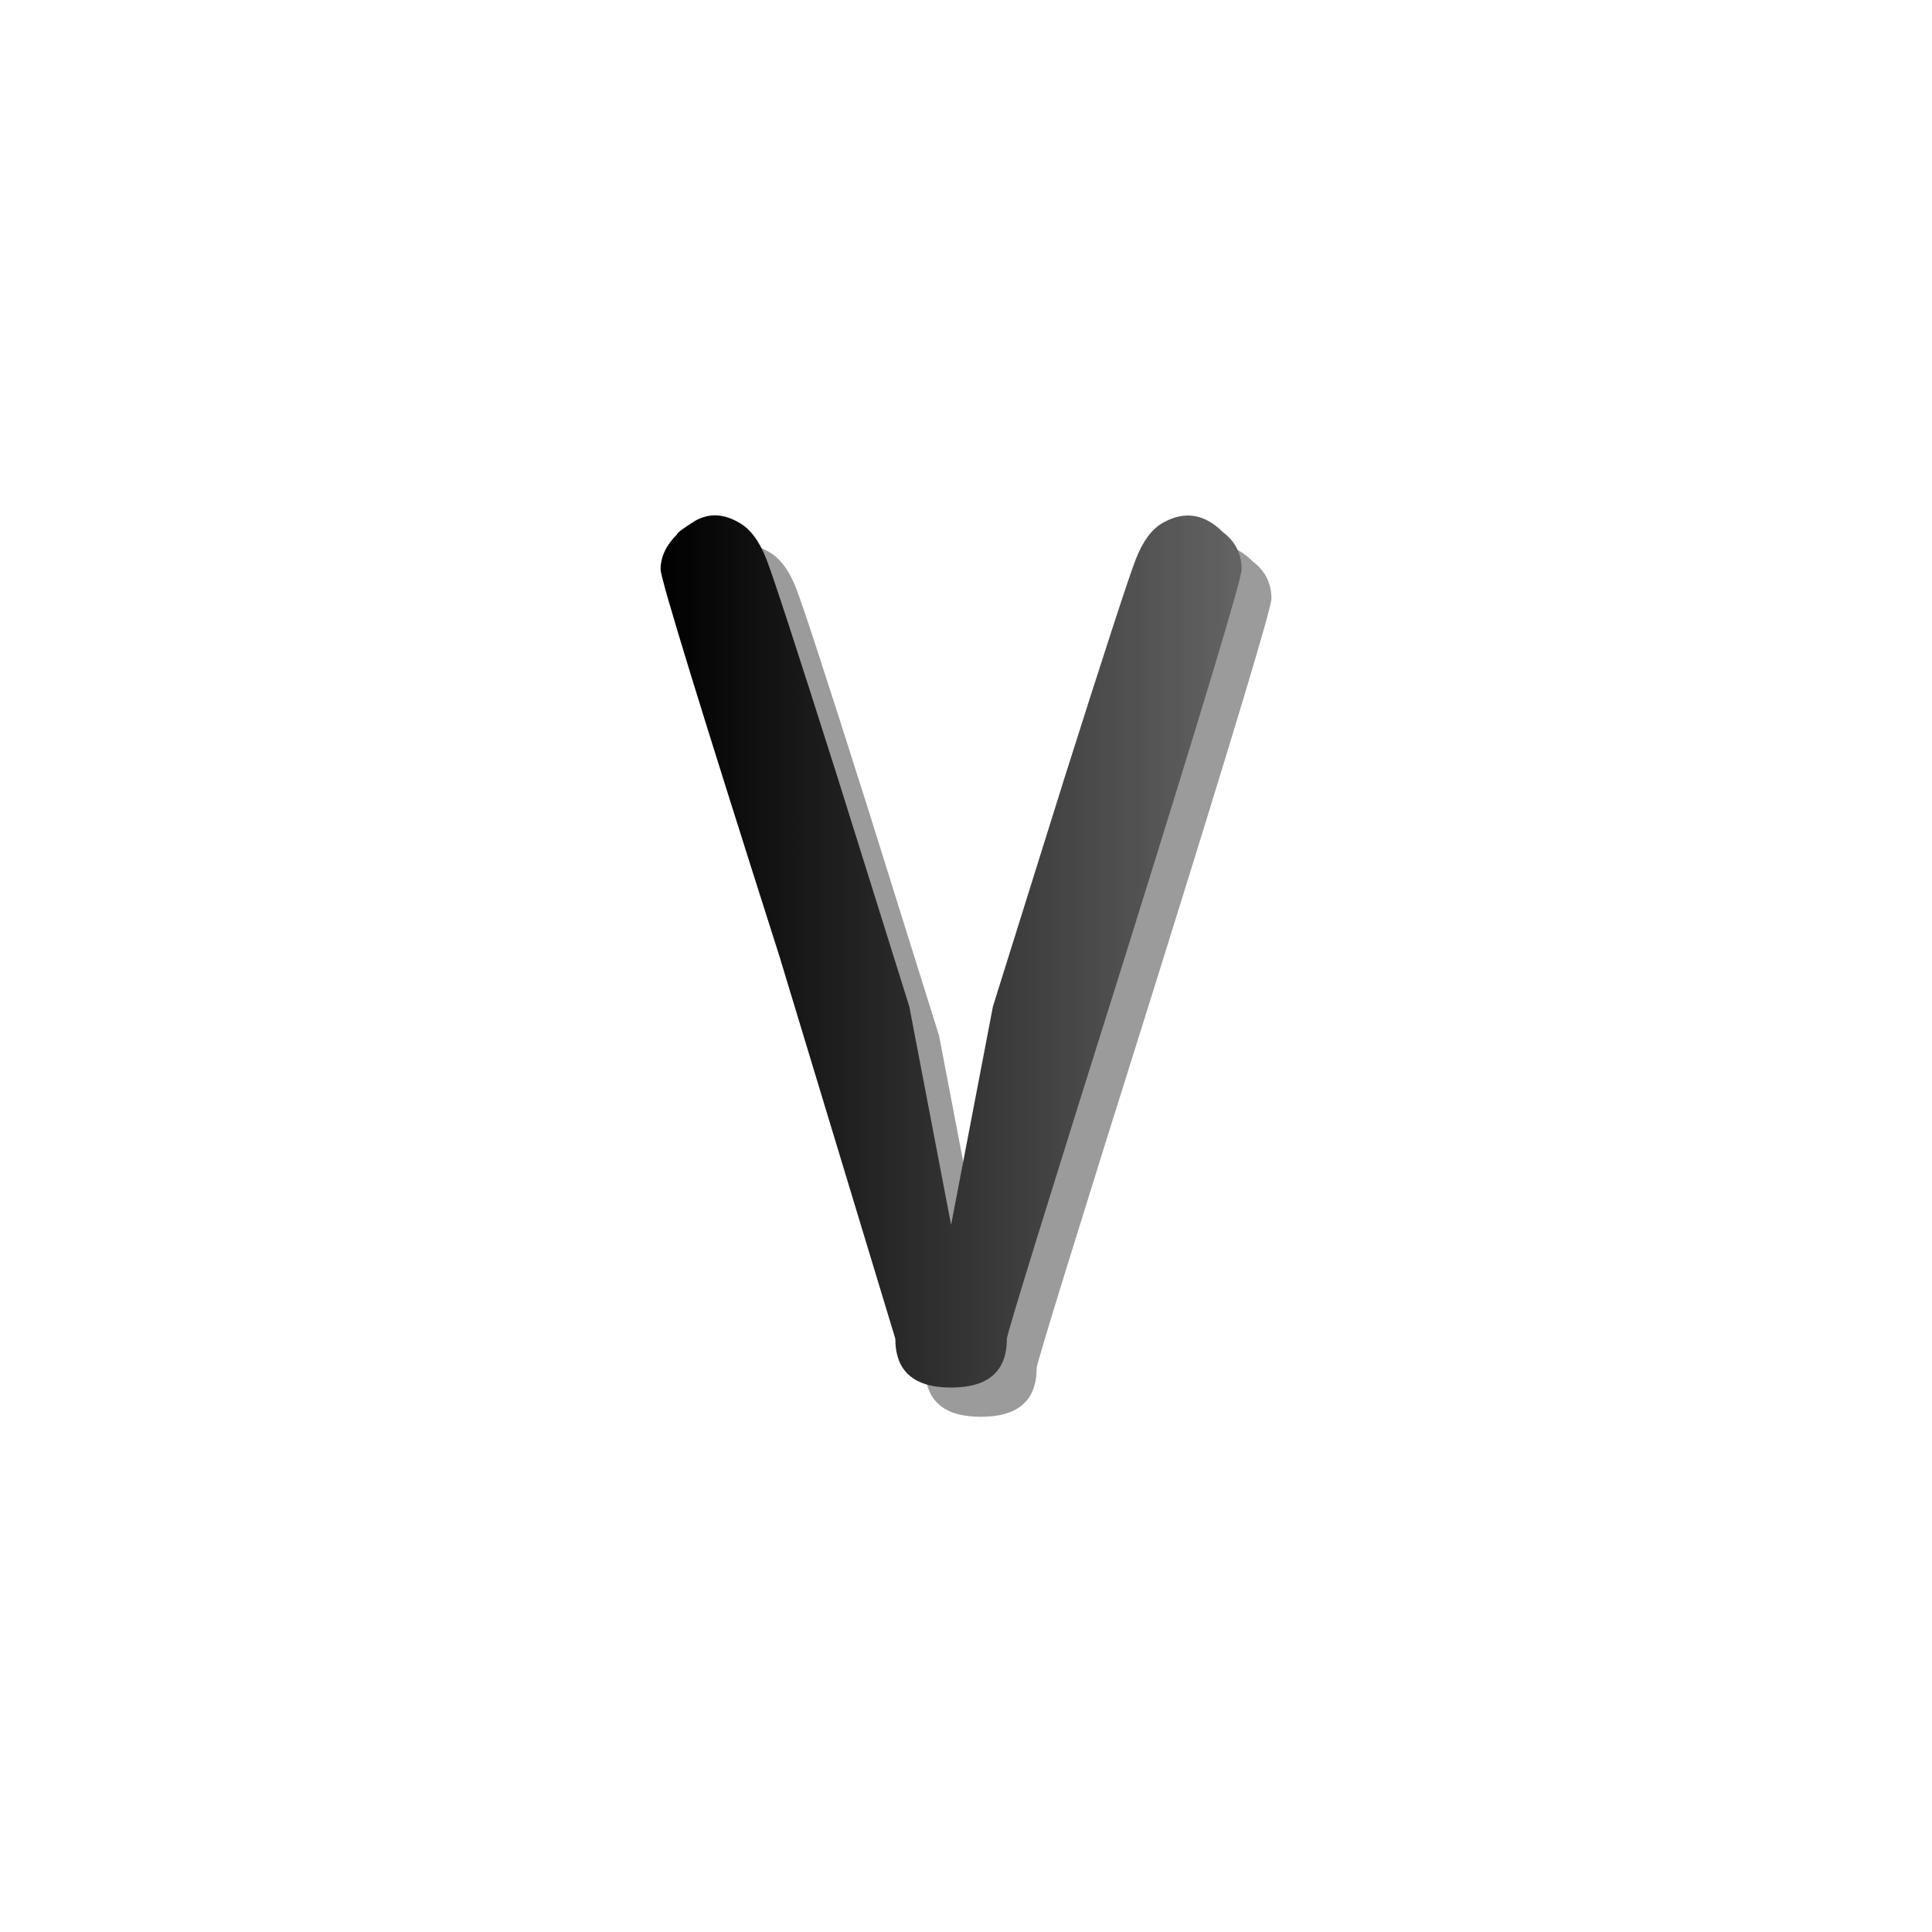 <?xml version="1.0" encoding="UTF-8" standalone="no"?>
<svg
   xmlns:dc="http://purl.org/dc/elements/1.1/"
   xmlns:cc="http://web.resource.org/cc/"
   xmlns:rdf="http://www.w3.org/1999/02/22-rdf-syntax-ns#"
   xmlns:svg="http://www.w3.org/2000/svg"
   xmlns="http://www.w3.org/2000/svg"
   xmlns:xlink="http://www.w3.org/1999/xlink"
   xmlns:sodipodi="http://sodipodi.sourceforge.net/DTD/sodipodi-0.dtd"
   xmlns:inkscape="http://www.inkscape.org/namespaces/inkscape"
   viewBox="0 -200 1000 1000"
   id="svg27169"
   sodipodi:version="0.32"
   inkscape:version="0.45.1"
   width="128"
   height="128"
   sodipodi:docname="ltoe.svg"
   sodipodi:docbase="/home/matevz/canorus/trunk/src/ui/images/mark/articulation"
   inkscape:export-filename="/home/matevz/apps/canorus/branches/matevz/src/fonts/n2.png"
   inkscape:export-xdpi="120.95"
   inkscape:export-ydpi="120.95"
   inkscape:output_extension="org.inkscape.output.svg.inkscape"
   version="1.0">
  <defs
     id="defs27176">
    <linearGradient
       id="linearGradient33317">
      <stop
         style="stop-color:#000000;stop-opacity:1;"
         offset="0"
         id="stop33319" />
      <stop
         style="stop-color:#646464;stop-opacity:1;"
         offset="1"
         id="stop33321" />
    </linearGradient>
    <linearGradient
       inkscape:collect="always"
       xlink:href="#linearGradient33317"
       id="linearGradient33323"
       x1="49.27"
       y1="920.356"
       x2="110.559"
       y2="920.356"
       gradientUnits="userSpaceOnUse" />
    <linearGradient
       inkscape:collect="always"
       xlink:href="#linearGradient33317"
       id="linearGradient8122"
       gradientUnits="userSpaceOnUse"
       x1="49.27"
       y1="920.356"
       x2="110.559"
       y2="920.356" />
    <linearGradient
       inkscape:collect="always"
       xlink:href="#linearGradient33317"
       id="linearGradient19732"
       gradientUnits="userSpaceOnUse"
       x1="49.27"
       y1="920.356"
       x2="110.559"
       y2="920.356"
       gradientTransform="matrix(5.677,0,0,5.677,-206.905,-4941.889)" />
    <linearGradient
       inkscape:collect="always"
       xlink:href="#linearGradient33317"
       id="linearGradient20714"
       x1="483.759"
       y1="336.542"
       x2="900.98"
       y2="336.542"
       gradientUnits="userSpaceOnUse"
       gradientTransform="matrix(0.766,0,0,0.766,175.827,67.121)" />
    <linearGradient
       inkscape:collect="always"
       xlink:href="#linearGradient33317"
       id="linearGradient21697"
       gradientUnits="userSpaceOnUse"
       gradientTransform="matrix(0.766,0,0,0.766,175.827,67.121)"
       x1="483.759"
       y1="336.542"
       x2="900.98"
       y2="336.542" />
    <linearGradient
       inkscape:collect="always"
       xlink:href="#linearGradient33317"
       id="linearGradient21703"
       gradientUnits="userSpaceOnUse"
       gradientTransform="matrix(5.677,0,0,5.677,-206.905,-4941.889)"
       x1="49.27"
       y1="920.356"
       x2="110.559"
       y2="920.356" />
    <linearGradient
       inkscape:collect="always"
       xlink:href="#linearGradient33317"
       id="linearGradient21707"
       gradientUnits="userSpaceOnUse"
       gradientTransform="matrix(0.581,0,0,0.581,-202.926,52.854)"
       x1="483.759"
       y1="336.542"
       x2="900.98"
       y2="336.542" />
    <linearGradient
       inkscape:collect="always"
       xlink:href="#linearGradient33317"
       id="linearGradient23661"
       gradientUnits="userSpaceOnUse"
       gradientTransform="matrix(0.581,0,0,0.581,-202.926,52.854)"
       x1="483.759"
       y1="336.542"
       x2="900.98"
       y2="336.542" />
    <linearGradient
       inkscape:collect="always"
       xlink:href="#linearGradient33317"
       id="linearGradient2238"
       gradientUnits="userSpaceOnUse"
       gradientTransform="matrix(0.581,0,0,0.581,-216.735,128.739)"
       x1="483.759"
       y1="336.542"
       x2="2008.158"
       y2="336.542" />
    <linearGradient
       inkscape:collect="always"
       xlink:href="#linearGradient33317"
       id="linearGradient2248"
       gradientUnits="userSpaceOnUse"
       gradientTransform="matrix(0.581,0,0,0.581,-216.735,128.739)"
       x1="483.759"
       y1="336.542"
       x2="2008.158"
       y2="336.542" />
    <linearGradient
       inkscape:collect="always"
       xlink:href="#linearGradient33317"
       id="linearGradient3229"
       x1="-8.134"
       y1="250"
       x2="799"
       y2="250"
       gradientUnits="userSpaceOnUse" />
    <linearGradient
       inkscape:collect="always"
       xlink:href="#linearGradient33317"
       id="linearGradient4216"
       gradientUnits="userSpaceOnUse"
       x1="-8.134"
       y1="250"
       x2="799"
       y2="250" />
    <linearGradient
       inkscape:collect="always"
       xlink:href="#linearGradient33317"
       id="linearGradient5390"
       x1="-273"
       y1="0.315"
       x2="273"
       y2="0.315"
       gradientUnits="userSpaceOnUse" />
    <linearGradient
       inkscape:collect="always"
       xlink:href="#linearGradient33317"
       id="linearGradient6377"
       gradientUnits="userSpaceOnUse"
       x1="-273"
       y1="0.315"
       x2="273"
       y2="0.315" />
    <linearGradient
       inkscape:collect="always"
       xlink:href="#linearGradient33317"
       id="linearGradient7410"
       x1="37.856"
       y1="19.809"
       x2="742.658"
       y2="19.809"
       gradientUnits="userSpaceOnUse" />
    <linearGradient
       inkscape:collect="always"
       xlink:href="#linearGradient33317"
       id="linearGradient8393"
       gradientUnits="userSpaceOnUse"
       x1="37.856"
       y1="19.809"
       x2="742.658"
       y2="19.809" />
    <linearGradient
       inkscape:collect="always"
       xlink:href="#linearGradient33317"
       id="linearGradient2212"
       gradientUnits="userSpaceOnUse"
       x1="37.856"
       y1="19.809"
       x2="742.658"
       y2="19.809" />
    <linearGradient
       inkscape:collect="always"
       xlink:href="#linearGradient33317"
       id="linearGradient3231"
       x1="-225.062"
       y1="0"
       x2="225"
       y2="0"
       gradientUnits="userSpaceOnUse" />
    <linearGradient
       inkscape:collect="always"
       xlink:href="#linearGradient33317"
       id="linearGradient4210"
       gradientUnits="userSpaceOnUse"
       x1="-225.062"
       y1="0"
       x2="225"
       y2="0" />
    <linearGradient
       inkscape:collect="always"
       xlink:href="#linearGradient33317"
       id="linearGradient4218"
       gradientUnits="userSpaceOnUse"
       x1="-225.062"
       y1="0"
       x2="225"
       y2="0" />
    <linearGradient
       inkscape:collect="always"
       xlink:href="#linearGradient33317"
       id="linearGradient3692"
       x1="-133"
       y1="0.071"
       x2="133"
       y2="0.071"
       gradientUnits="userSpaceOnUse" />
    <linearGradient
       inkscape:collect="always"
       xlink:href="#linearGradient33317"
       id="linearGradient4677"
       gradientUnits="userSpaceOnUse"
       x1="-133"
       y1="0.071"
       x2="133"
       y2="0.071" />
    <linearGradient
       inkscape:collect="always"
       xlink:href="#linearGradient33317"
       id="linearGradient4679"
       gradientUnits="userSpaceOnUse"
       x1="-133"
       y1="0.071"
       x2="133"
       y2="0.071" />
    <linearGradient
       inkscape:collect="always"
       xlink:href="#linearGradient33317"
       id="linearGradient5084"
       x1="-272.6"
       y1="-0.207"
       x2="272.6"
       y2="-0.207"
       gradientUnits="userSpaceOnUse" />
    <linearGradient
       inkscape:collect="always"
       xlink:href="#linearGradient33317"
       id="linearGradient5086"
       gradientUnits="userSpaceOnUse"
       x1="-272.6"
       y1="-0.207"
       x2="272.6"
       y2="-0.207" />
    <linearGradient
       inkscape:collect="always"
       xlink:href="#linearGradient33317"
       id="linearGradient5102"
       gradientUnits="userSpaceOnUse"
       x1="-272.6"
       y1="-0.207"
       x2="272.6"
       y2="-0.207" />
    <linearGradient
       inkscape:collect="always"
       xlink:href="#linearGradient33317"
       id="linearGradient5104"
       gradientUnits="userSpaceOnUse"
       x1="-272.6"
       y1="-0.207"
       x2="272.6"
       y2="-0.207" />
    <linearGradient
       inkscape:collect="always"
       xlink:href="#linearGradient33317"
       id="linearGradient5420"
       gradientUnits="userSpaceOnUse"
       x1="-272.6"
       y1="-0.207"
       x2="272.6"
       y2="-0.207" />
    <linearGradient
       inkscape:collect="always"
       xlink:href="#linearGradient33317"
       id="linearGradient6707"
       x1="-253"
       y1="0"
       x2="253"
       y2="0"
       gradientUnits="userSpaceOnUse" />
    <linearGradient
       inkscape:collect="always"
       xlink:href="#linearGradient33317"
       id="linearGradient6709"
       gradientUnits="userSpaceOnUse"
       x1="-253"
       y1="0"
       x2="253"
       y2="0" />
    <linearGradient
       inkscape:collect="always"
       xlink:href="#linearGradient33317"
       id="linearGradient7694"
       gradientUnits="userSpaceOnUse"
       x1="-253"
       y1="0"
       x2="253"
       y2="0" />
    <linearGradient
       inkscape:collect="always"
       xlink:href="#linearGradient33317"
       id="linearGradient4687"
       x1="-125"
       y1="21.344"
       x2="125"
       y2="21.344"
       gradientUnits="userSpaceOnUse" />
    <linearGradient
       inkscape:collect="always"
       xlink:href="#linearGradient33317"
       id="linearGradient4709"
       gradientUnits="userSpaceOnUse"
       x1="-125"
       y1="21.344"
       x2="125"
       y2="21.344" />
    <linearGradient
       inkscape:collect="always"
       xlink:href="#linearGradient33317"
       id="linearGradient4787"
       gradientUnits="userSpaceOnUse"
       x1="-125"
       y1="21.344"
       x2="125"
       y2="21.344" />
    <linearGradient
       inkscape:collect="always"
       xlink:href="#linearGradient33317"
       id="linearGradient4789"
       gradientUnits="userSpaceOnUse"
       x1="-125"
       y1="21.344"
       x2="125"
       y2="21.344" />
    <linearGradient
       inkscape:collect="always"
       xlink:href="#linearGradient33317"
       id="linearGradient4924"
       x1="-125"
       y1="187.636"
       x2="125"
       y2="187.636"
       gradientUnits="userSpaceOnUse" />
    <linearGradient
       inkscape:collect="always"
       xlink:href="#linearGradient33317"
       id="linearGradient4926"
       gradientUnits="userSpaceOnUse"
       x1="-125"
       y1="187.636"
       x2="125"
       y2="187.636" />
    <linearGradient
       inkscape:collect="always"
       xlink:href="#linearGradient33317"
       id="linearGradient4934"
       gradientUnits="userSpaceOnUse"
       x1="-125"
       y1="187.636"
       x2="125"
       y2="187.636" />
    <linearGradient
       inkscape:collect="always"
       xlink:href="#linearGradient33317"
       id="linearGradient4936"
       gradientUnits="userSpaceOnUse"
       x1="-125"
       y1="187.636"
       x2="125"
       y2="187.636" />
  </defs>
  <sodipodi:namedview
     inkscape:window-height="979"
     inkscape:window-width="1400"
     inkscape:pageshadow="2"
     inkscape:pageopacity="0.0"
     borderopacity="1.0"
     bordercolor="#666666"
     pagecolor="#ffffff"
     id="base"
     inkscape:zoom="4.4083688"
     inkscape:cx="23.245722"
     inkscape:cy="50.023582"
     inkscape:window-x="0"
     inkscape:window-y="0"
     inkscape:current-layer="svg27169"
     width="128px"
     height="128px" />
  <g
     id="g4928"
     transform="matrix(0.846,0,0,0.846,704.899,12.422)">
    <g
       style="fill:#000000;fill-opacity:0.392"
       id="g4914"
       transform="matrix(1.422,0,0,-1.422,-233.083,615.74)">
      <path
         style="fill:#000000;fill-opacity:0.392"
         id="path4916"
         d="M -110,373 C -104,376.333 -97.667,376 -91,372 C -86.333,369.333 -82.5,364.167 -79.5,356.5 C -76.5,348.833 -66.333,317.667 -49,263 L -18,164 L -9,117 L 0,70 L 9,117 L 18,164 L 49,263 C 66.333,317.667 76.5,348.833 79.5,356.5 C 82.5,364.167 86.333,369.333 91,372 C 100.333,377.333 109,376 117,368 C 122.333,364 125,358.667 125,352 C 125,348 108.333,292.667 75,186 C 41,78 24,23 24,21 C 24,7 16,0 0,0 C -16,0 -24,7 -24,21 L -74,186 C -108,292.667 -125,348 -125,352 C -125,357.333 -122.667,362.333 -118,367 C -118,367.667 -115.333,369.667 -110,373 z " />
    </g>
    <g
       style="fill:url(#linearGradient4934);fill-opacity:1"
       id="g4903"
       transform="matrix(1.422,0,0,-1.422,-251.308,597.846)">
      <path
         style="fill:url(#linearGradient4936);fill-opacity:1"
         id="path4905"
         d="M -110,373 C -104,376.333 -97.667,376 -91,372 C -86.333,369.333 -82.5,364.167 -79.5,356.5 C -76.5,348.833 -66.333,317.667 -49,263 L -18,164 L -9,117 L 0,70 L 9,117 L 18,164 L 49,263 C 66.333,317.667 76.5,348.833 79.5,356.5 C 82.5,364.167 86.333,369.333 91,372 C 100.333,377.333 109,376 117,368 C 122.333,364 125,358.667 125,352 C 125,348 108.333,292.667 75,186 C 41,78 24,23 24,21 C 24,7 16,0 0,0 C -16,0 -24,7 -24,21 L -74,186 C -108,292.667 -125,348 -125,352 C -125,357.333 -122.667,362.333 -118,367 C -118,367.667 -115.333,369.667 -110,373 z " />
    </g>
  </g>
</svg>
